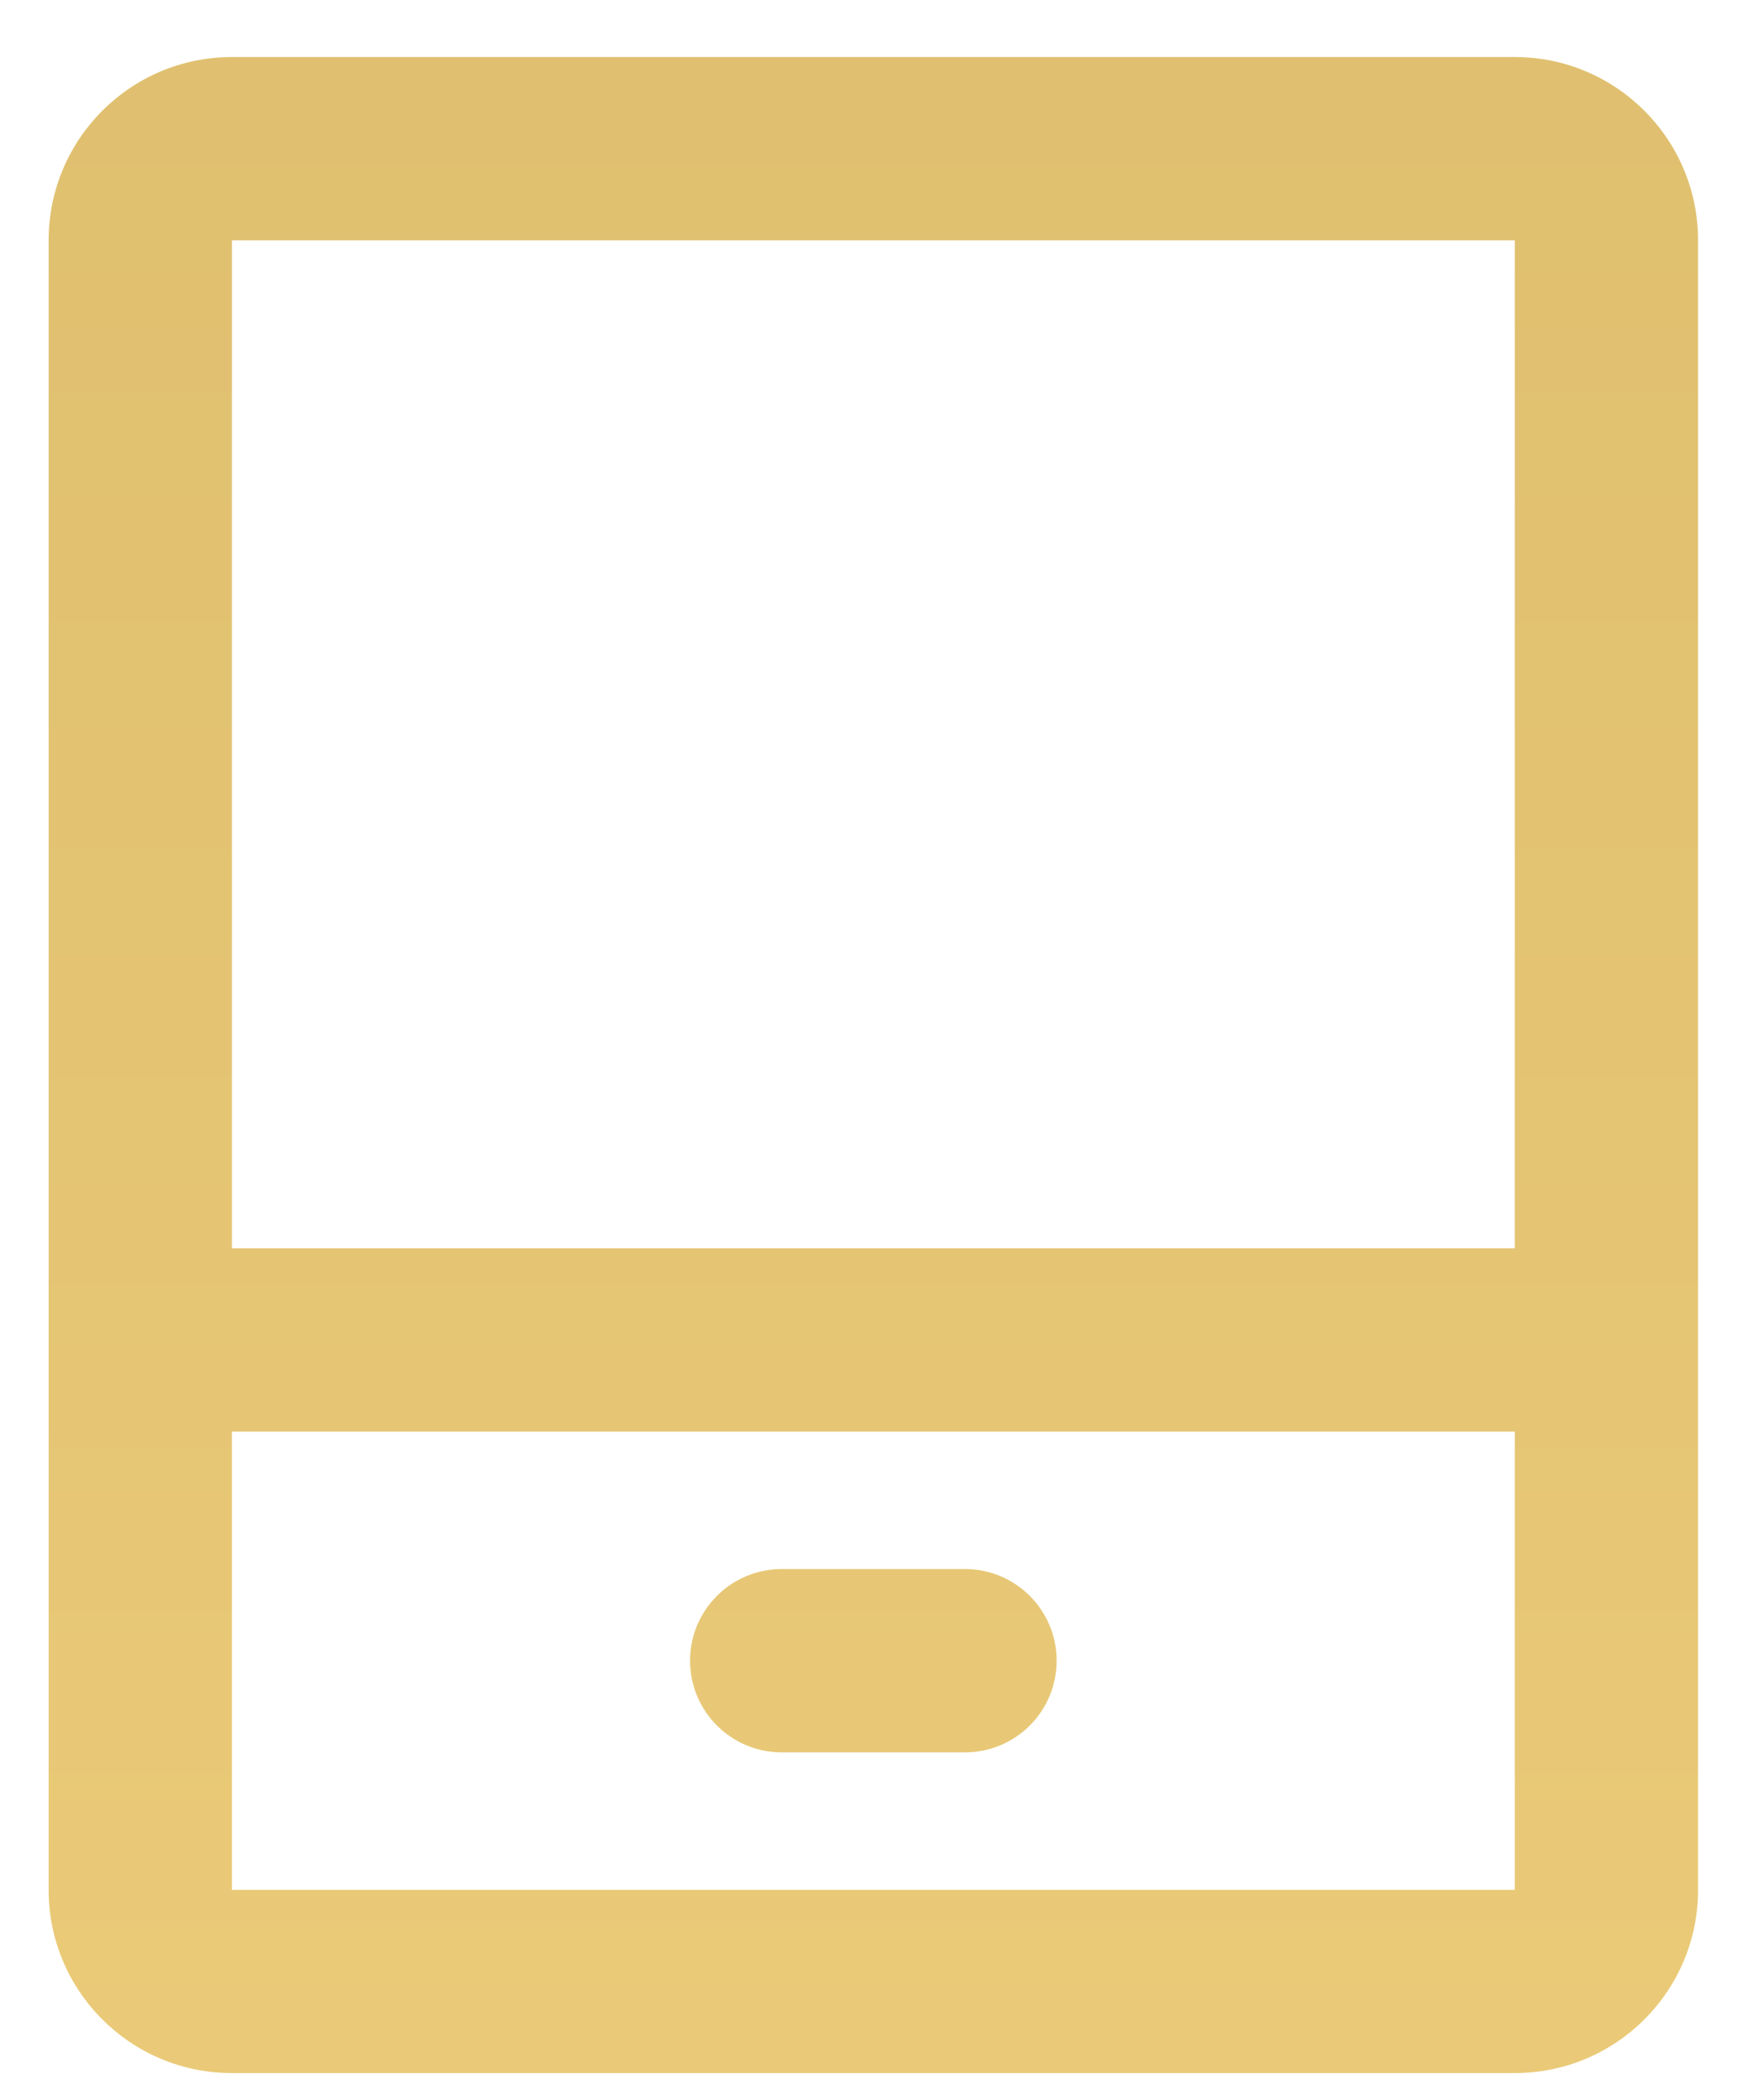 <svg width="21" height="25" viewBox="0 0 21 25" fill="none" xmlns="http://www.w3.org/2000/svg">
<path opacity="0.99" fill-rule="evenodd" clip-rule="evenodd" d="M0.579 2.861C0.579 1.656 1.556 0.679 2.761 0.679L18.033 0.679C19.238 0.679 20.215 1.656 20.215 2.861V22.497C20.215 23.702 19.238 24.678 18.033 24.678H2.761C1.556 24.678 0.579 23.702 0.579 22.497L0.579 2.861ZM18.033 2.861L2.761 2.861V14.86H18.033V2.861ZM18.033 17.042H2.761V22.497H18.033V17.042ZM8.215 19.769C8.215 19.167 8.704 18.678 9.306 18.678H11.488C12.091 18.678 12.579 19.167 12.579 19.769C12.579 20.372 12.091 20.86 11.488 20.86H9.306C8.704 20.86 8.215 20.372 8.215 19.769Z" fill="url(#paint0_linear)" fill-opacity="0.65"/>
<defs>
<linearGradient id="paint0_linear" x1="10.397" y1="0.679" x2="10.397" y2="24.678" gradientUnits="userSpaceOnUse">
<stop stop-color="#CE9D20"/>
<stop offset="0.583" stop-color="#D6A526"/>
<stop offset="1" stop-color="#DFAD2D"/>
</linearGradient>
</defs>
</svg>
